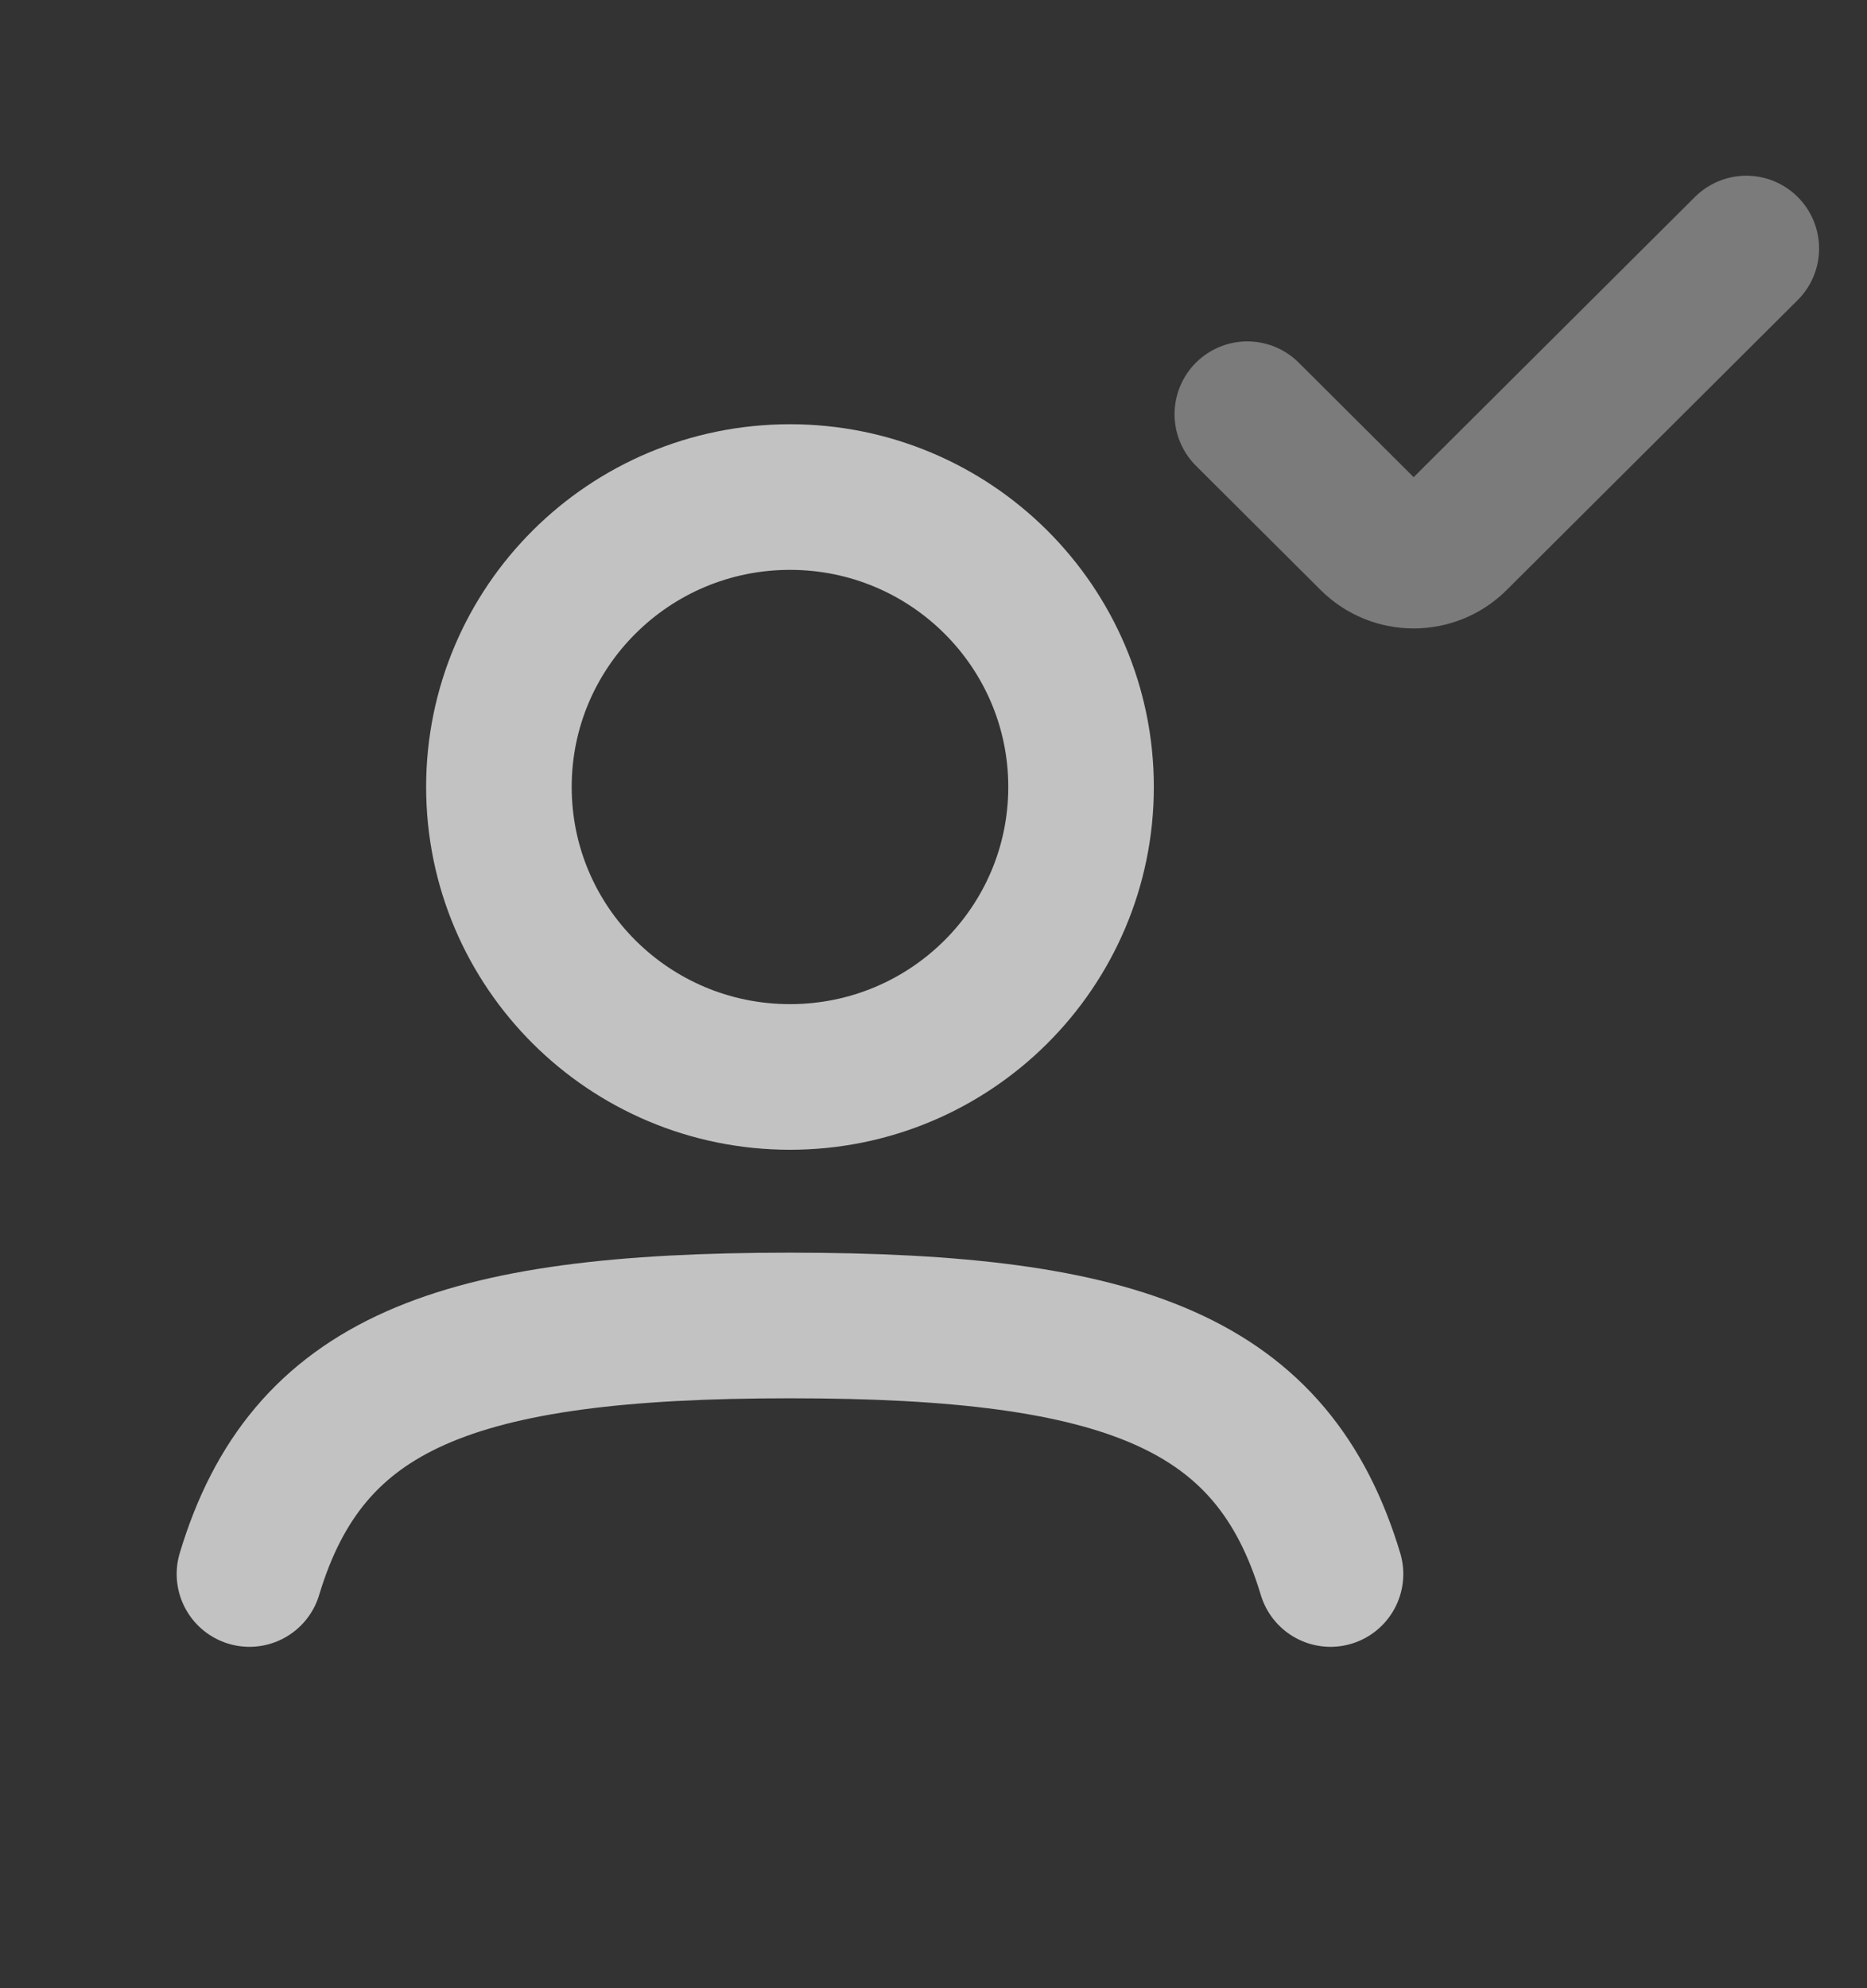 <svg width="31" height="33" viewBox="0 0 31 33" fill="none" xmlns="http://www.w3.org/2000/svg">
<rect x="0" y="0" width="31" height="33" fill="#333333" stroke="none"/>
<g opacity="0.7">
<path d="M4.142 26.125C5.097 22.953 7.553 22 13.117 22C18.681 22 21.137 22.953 22.092 26.125" stroke="white" stroke-width="2.417" stroke-linecap="round"/>
<path d="M17.95 13.062C17.95 15.72 15.786 17.875 13.117 17.875C10.448 17.875 8.284 15.72 8.284 13.062C8.284 10.405 10.448 8.25 13.117 8.25C15.786 8.25 17.95 10.405 17.95 13.062Z" stroke="white" stroke-width="2.417"/>
<path opacity="0.5" d="M20.711 6.875L22.782 8.938C23.163 9.317 23.782 9.317 24.163 8.938L28.996 4.125" stroke="white" stroke-width="2.417" stroke-linecap="round" stroke-linejoin="round"/>
</g>
</svg>

